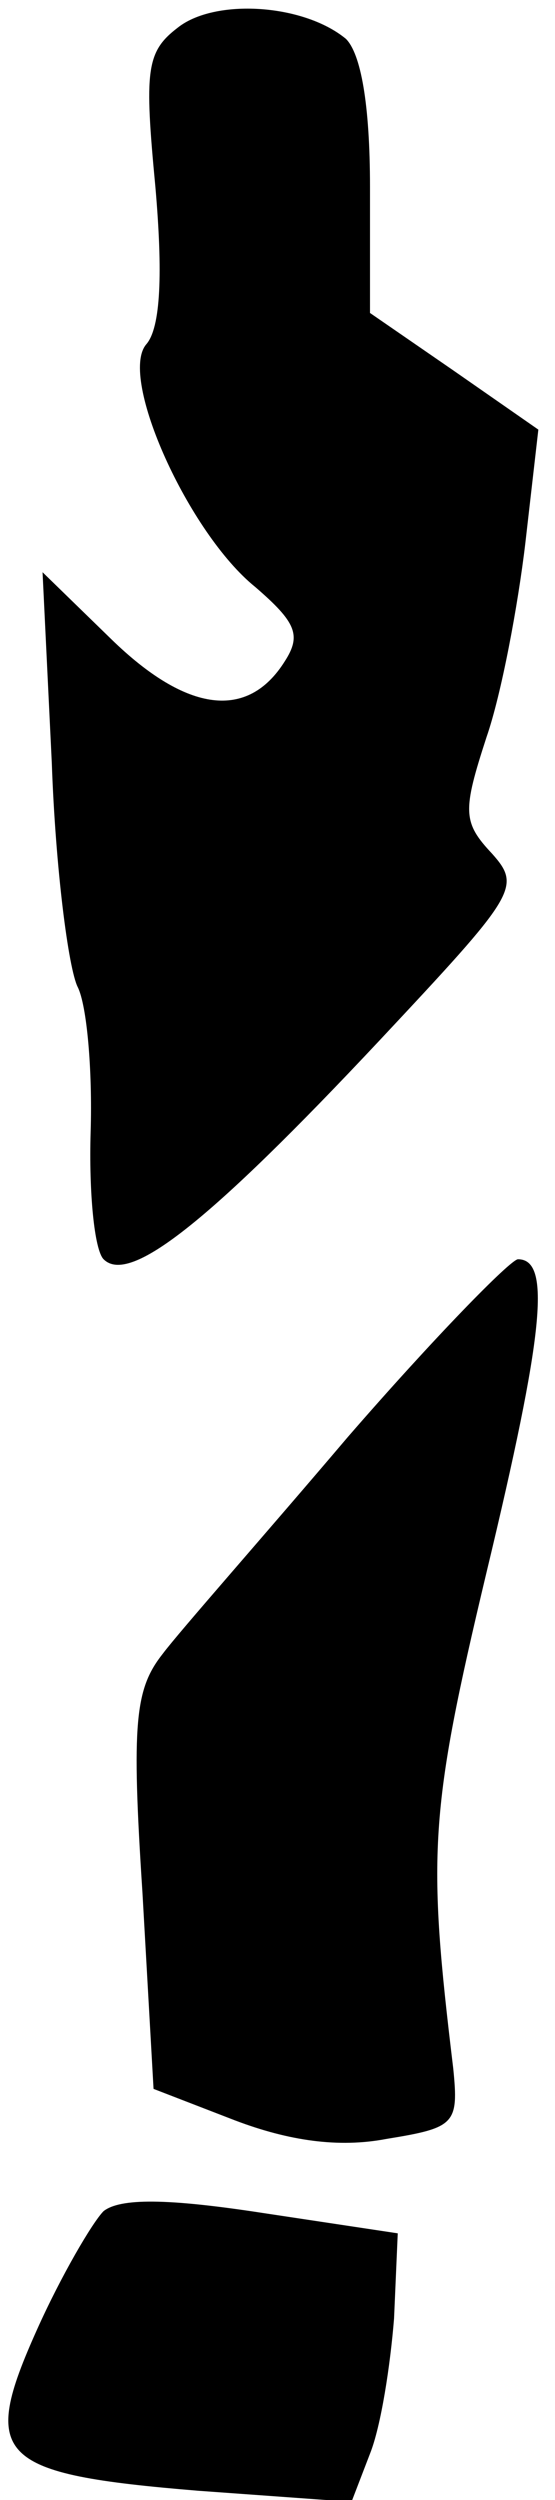 <?xml version="1.0" standalone="no"?>
<!DOCTYPE svg PUBLIC "-//W3C//DTD SVG 20010904//EN"
 "http://www.w3.org/TR/2001/REC-SVG-20010904/DTD/svg10.dtd">
<svg version="1.0" xmlns="http://www.w3.org/2000/svg"
 width="30pt" height="135pt" viewBox="0 0 30 135"
 preserveAspectRatio="xMidYMid meet">
<g transform="translate(0,135) scale(0.1,-0.1)"
fill="#000000" stroke="none">
<path fill="#000000" stroke="none" d="M96 1335 c-17 -13 -18 -23 -12 -86 4
-46 3 -76 -5 -85 -15 -18 23 -102 59 -131 22 -19 25 -26 16 -40 -20 -32 -53
-28 -94 12 l-37 36 5 -103 c2 -57 9 -111 14 -121 5 -10 8 -45 7 -78 -1 -33 2
-64 7 -69 14 -14 57 20 149 118 74 79 77 83 61 101 -16 17 -16 23 -3 63 8 23
17 71 21 105 l7 61 -46 32 -45 31 0 68 c0 45 -5 72 -13 80 -23 19 -71 22 -91
6z"/>
<path fill="#000000" stroke="none" d="M188 574 c-45 -53 -91 -105 -100 -117
-15 -19 -17 -37 -11 -129 l6 -106 44 -17 c29 -11 56 -15 82 -10 37 6 39 8 36
38 -14 116 -13 138 18 268 31 129 35 169 17 169 -4 0 -46 -43 -92 -96z"/>
<path fill="#000000" stroke="none" d="M56 156 c-6 -6 -23 -35 -36 -64 -31
-69 -22 -78 87 -87 l83 -6 10 26 c6 15 11 48 13 73 l2 46 -73 11 c-52 8 -77 8
-86 1z"/>
</g>
</svg>
